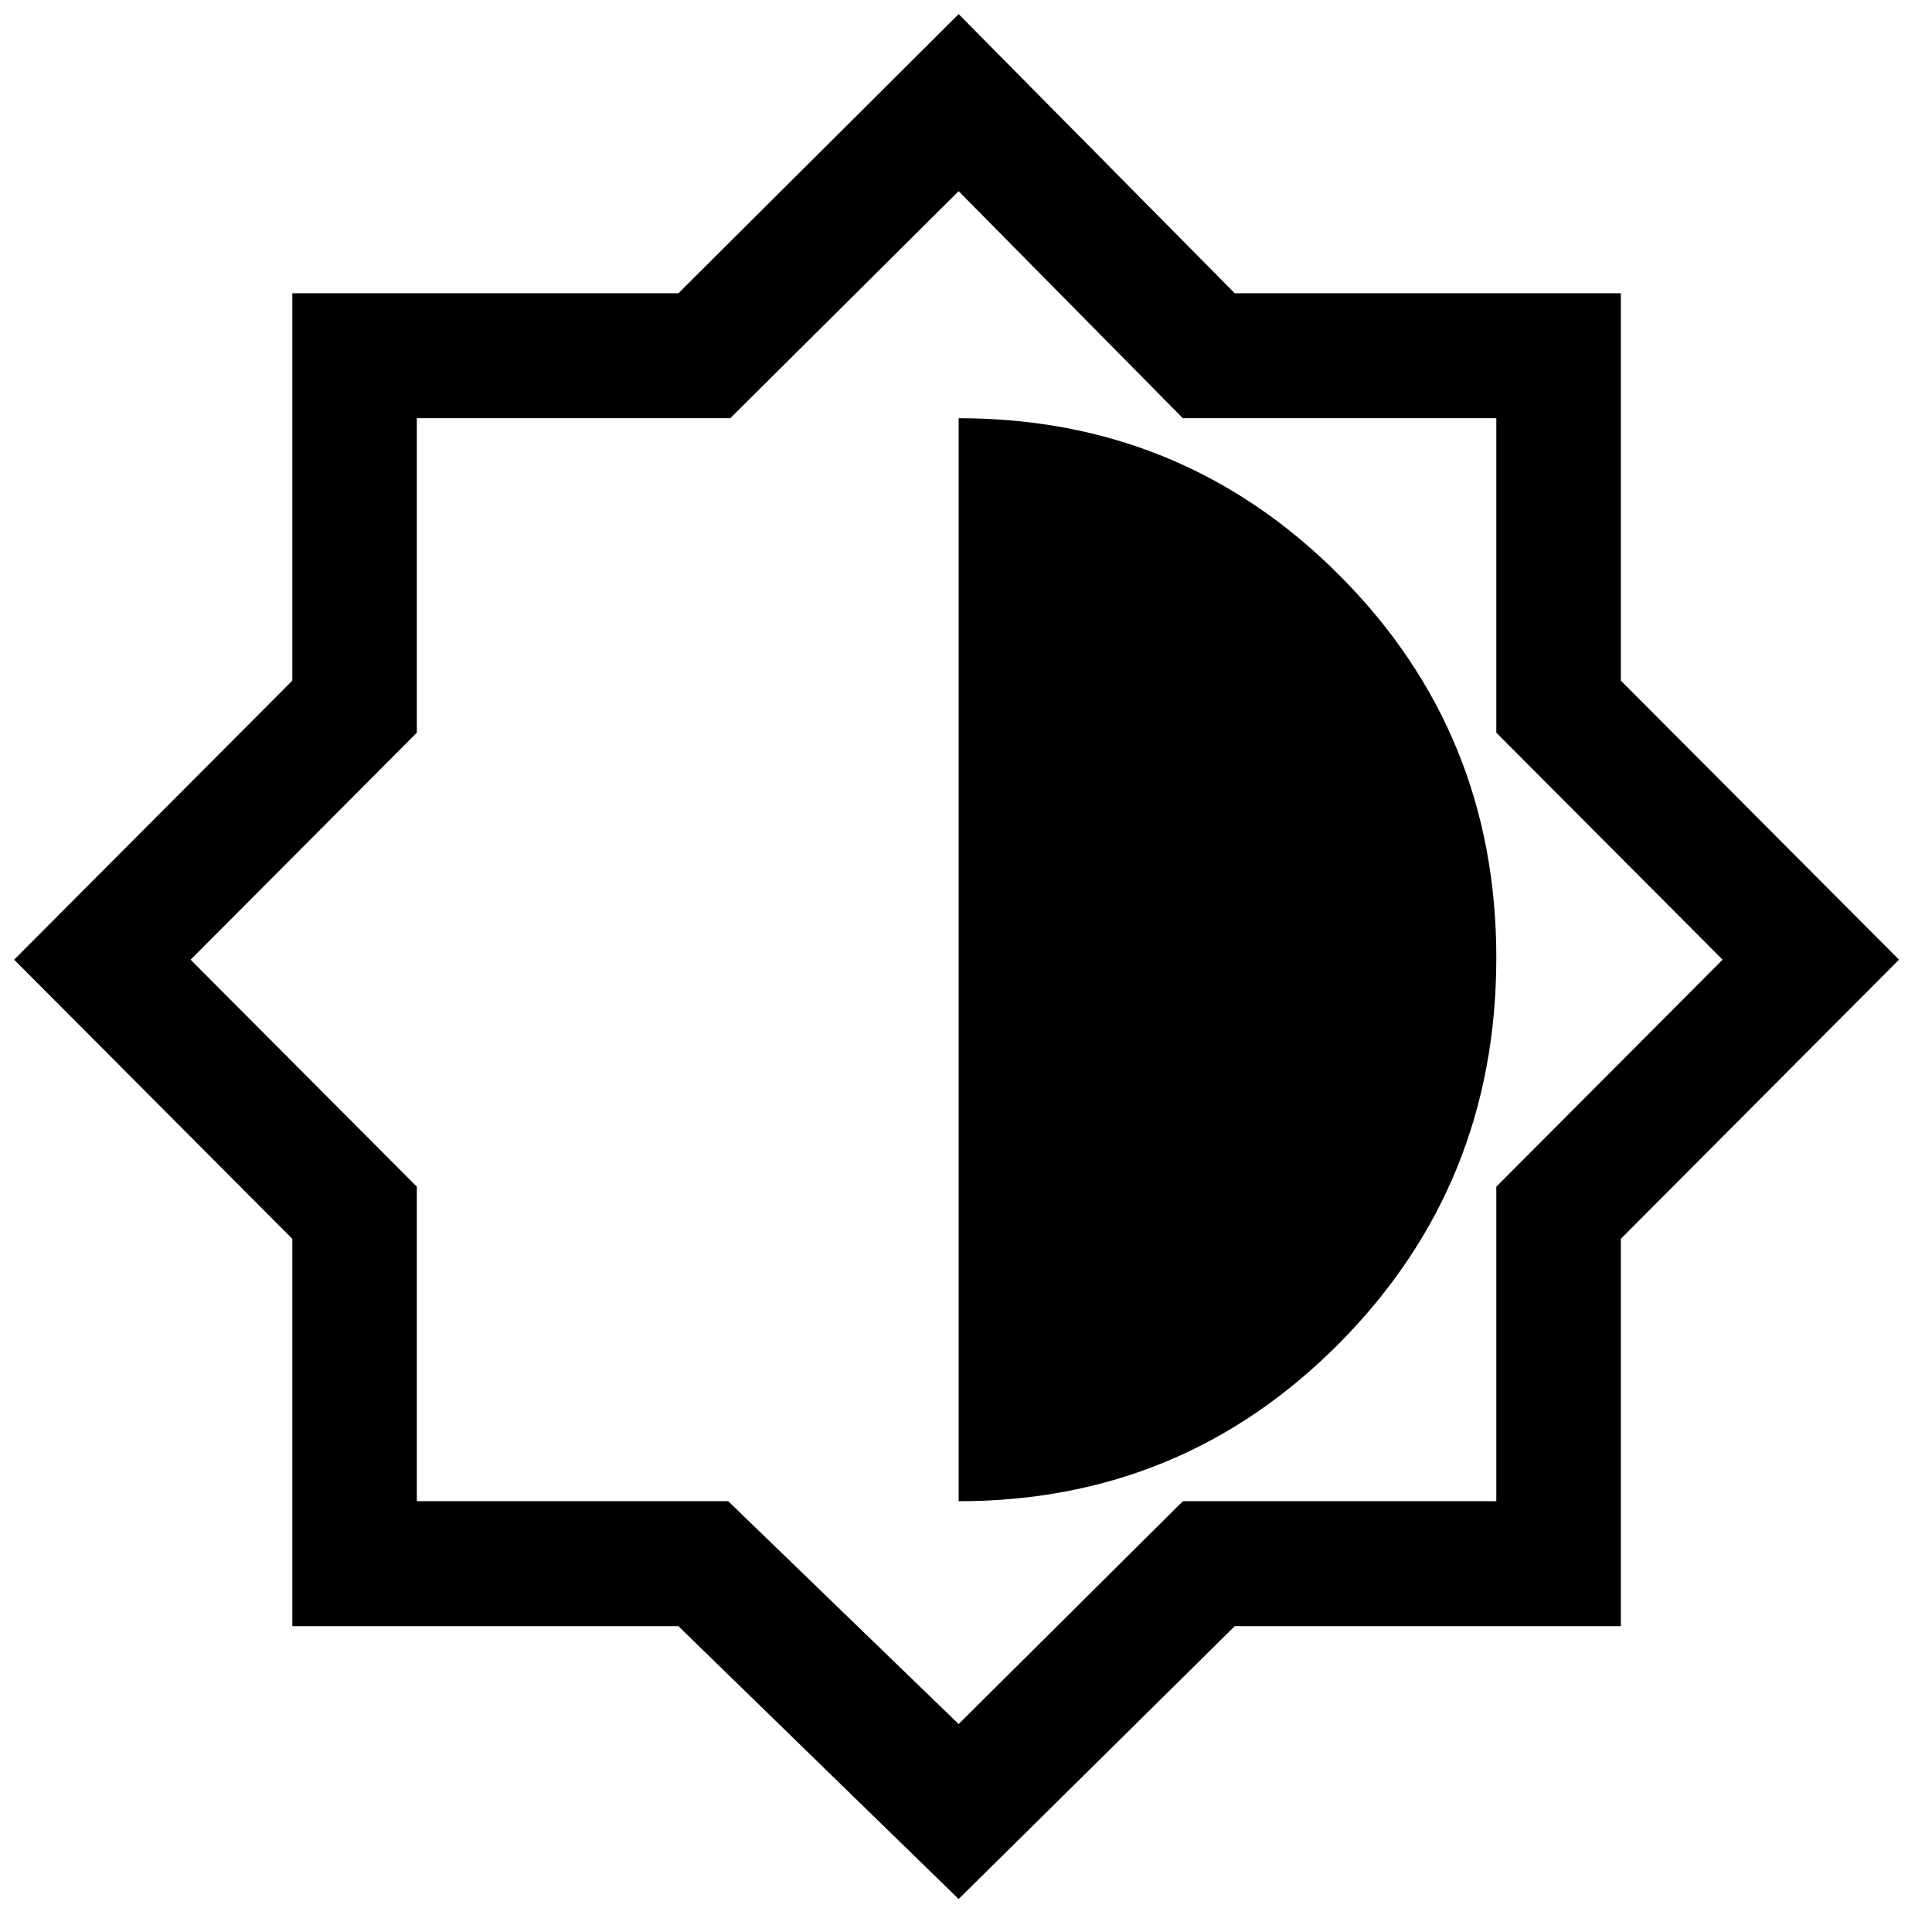 <svg width="41" height="41" viewBox="0 0 41 41" fill="none" xmlns="http://www.w3.org/2000/svg">
<path d="M20.344 40.3L14.397 34.51H6.203V26.289L0.3 20.366L6.203 14.444V6.223H14.397L20.344 0.3L26.203 6.223H34.397V14.444L40.3 20.366L34.397 26.289V34.51H26.203L20.344 40.3ZM20.344 31.858C23.516 31.858 26.21 30.738 28.428 28.499C30.645 26.259 31.754 23.534 31.754 20.322C31.754 17.14 30.645 14.436 28.428 12.212C26.21 9.987 23.516 8.875 20.344 8.875V31.858ZM20.344 36.587L25.102 31.858H31.754V25.184L36.556 20.366L31.754 15.549V8.875H25.102L20.344 4.057L15.498 8.875H8.846V15.549L4.045 20.366L8.846 25.184V31.858H15.454L20.344 36.587Z" fill="black"/>
</svg>

